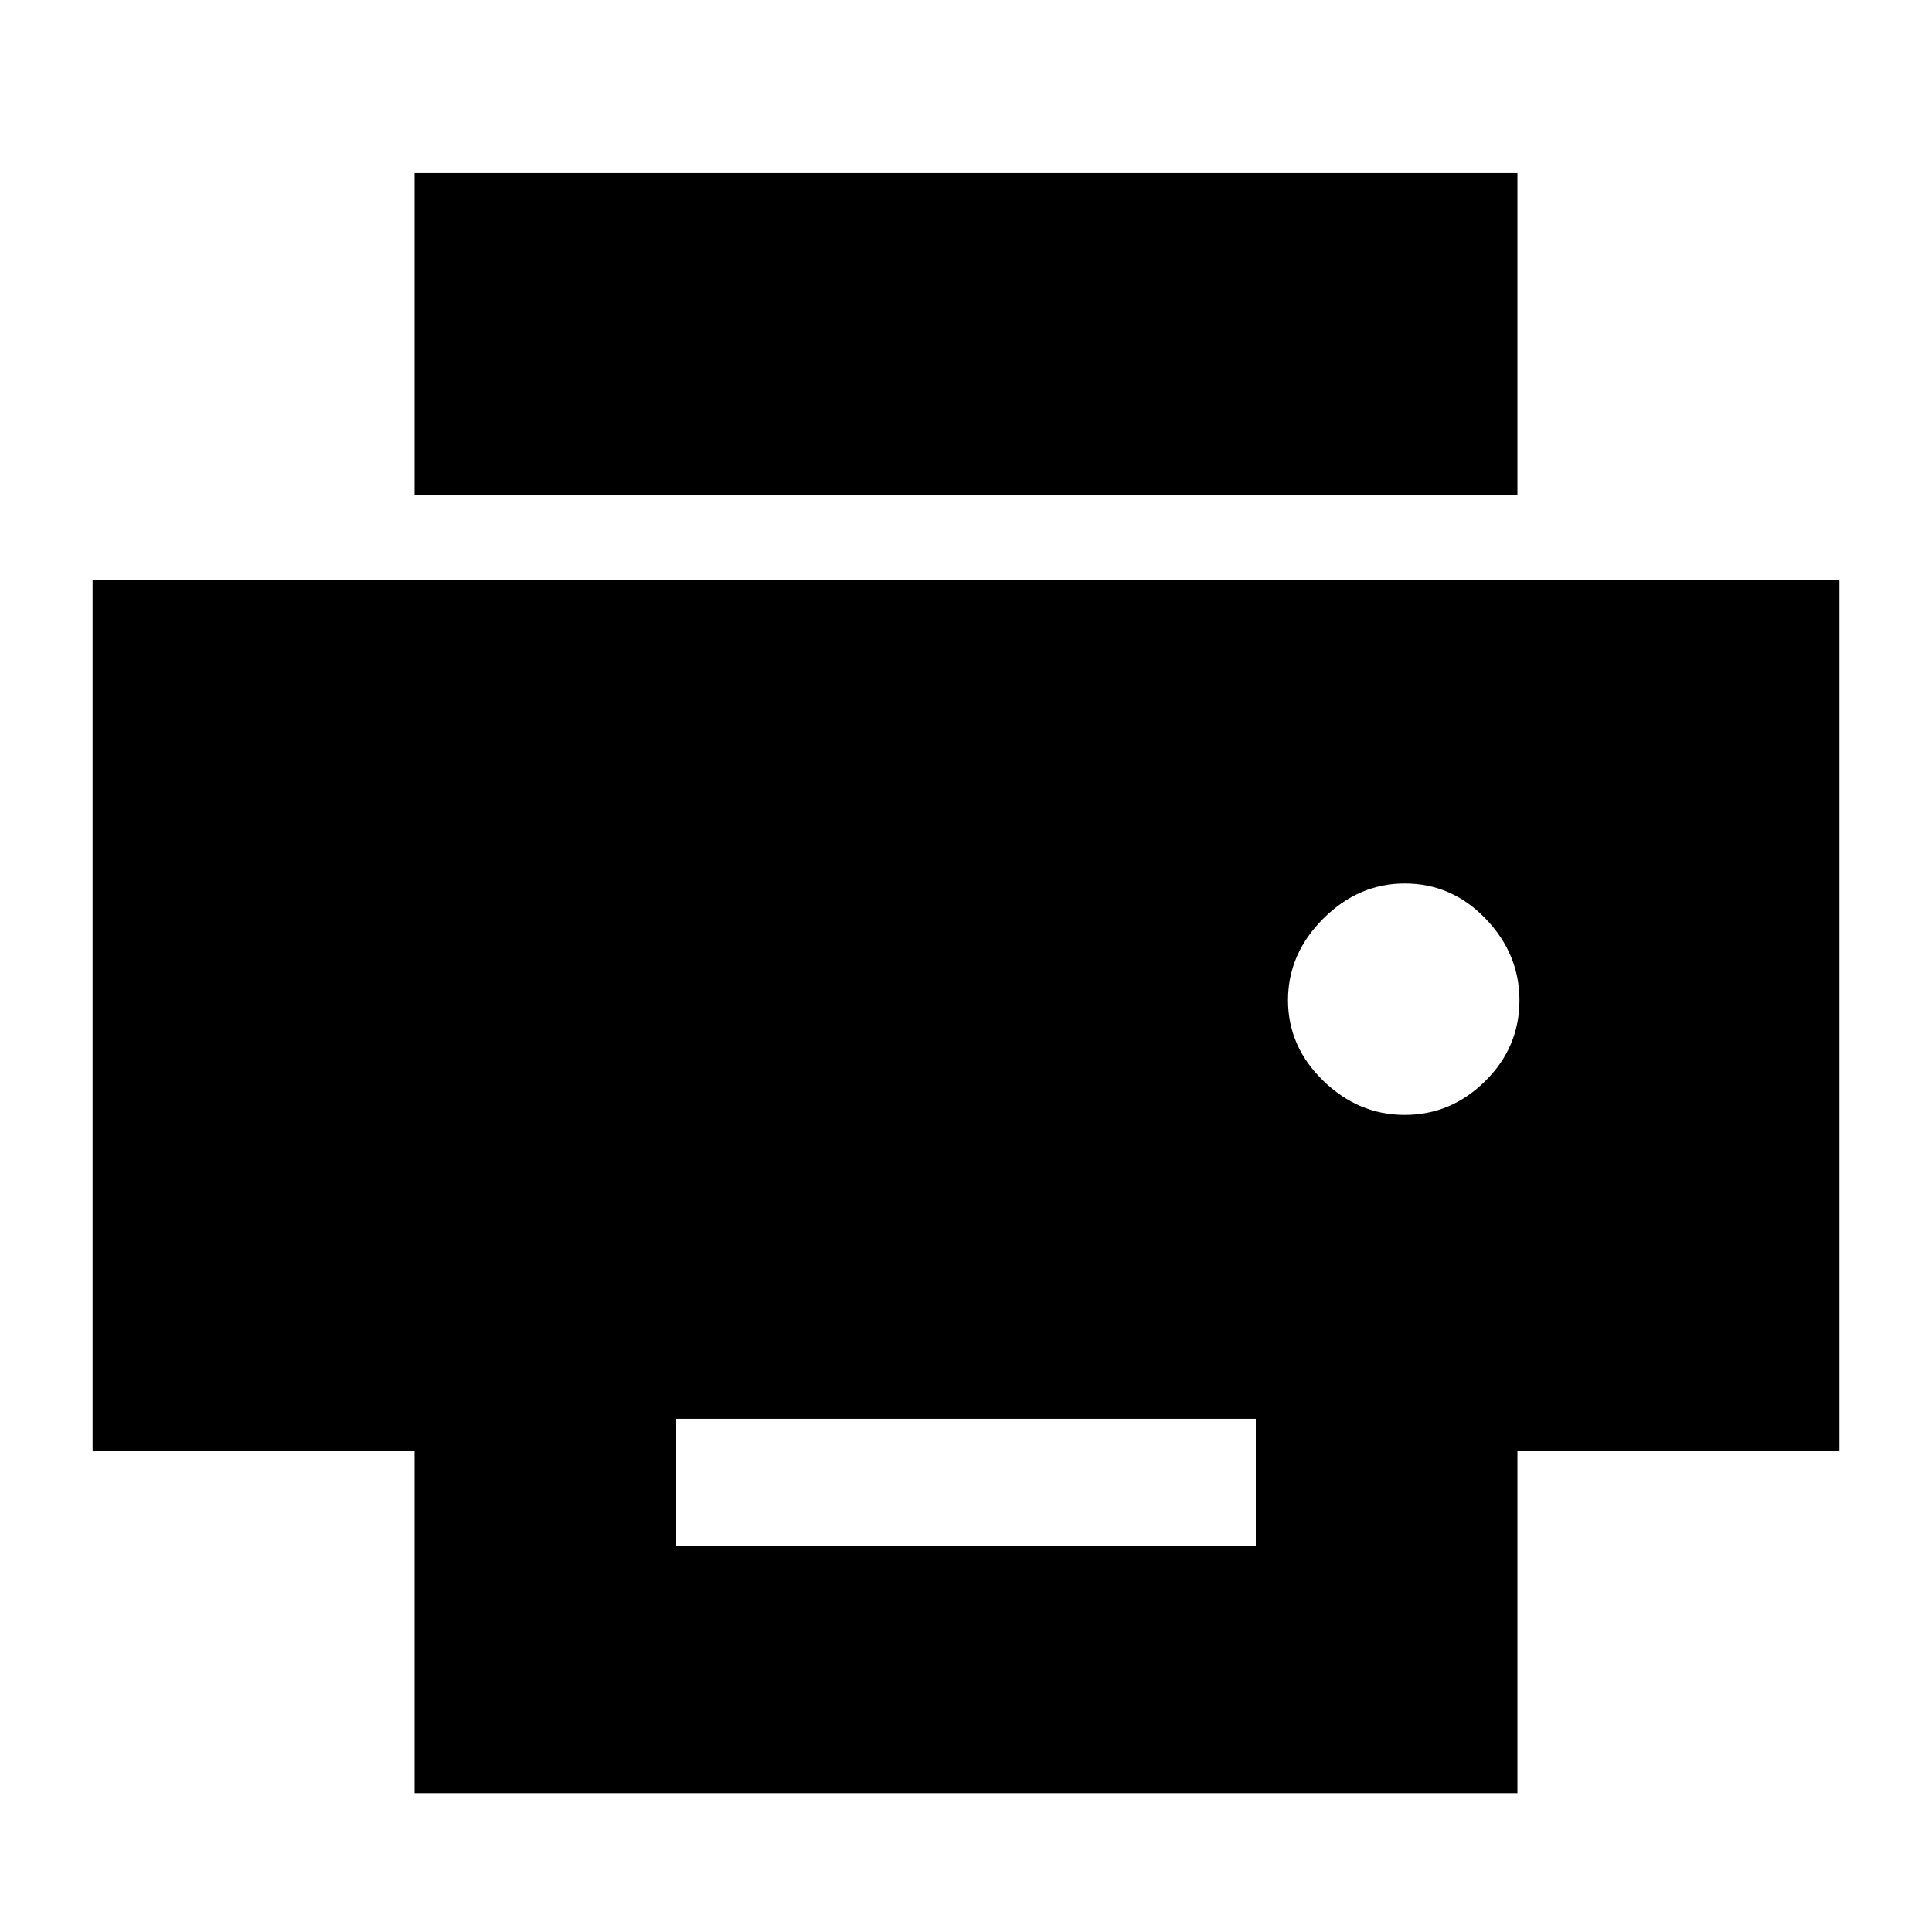 <svg xmlns="http://www.w3.org/2000/svg" height="20" viewBox="0 -960 960 960" width="20"><path d="M754-714H206v-160h548v160Zm-56 308q23 0 40-16.812 17-16.813 17-40.188 0-23-16.812-40.5Q721.375-521 698-521q-23 0-40.5 17.5T640-463q0 23 17.5 40t40.5 17Zm-74 214v-63H336v63h288ZM754-69H206v-170H46v-433h868v433H754v170Z"/></svg>
